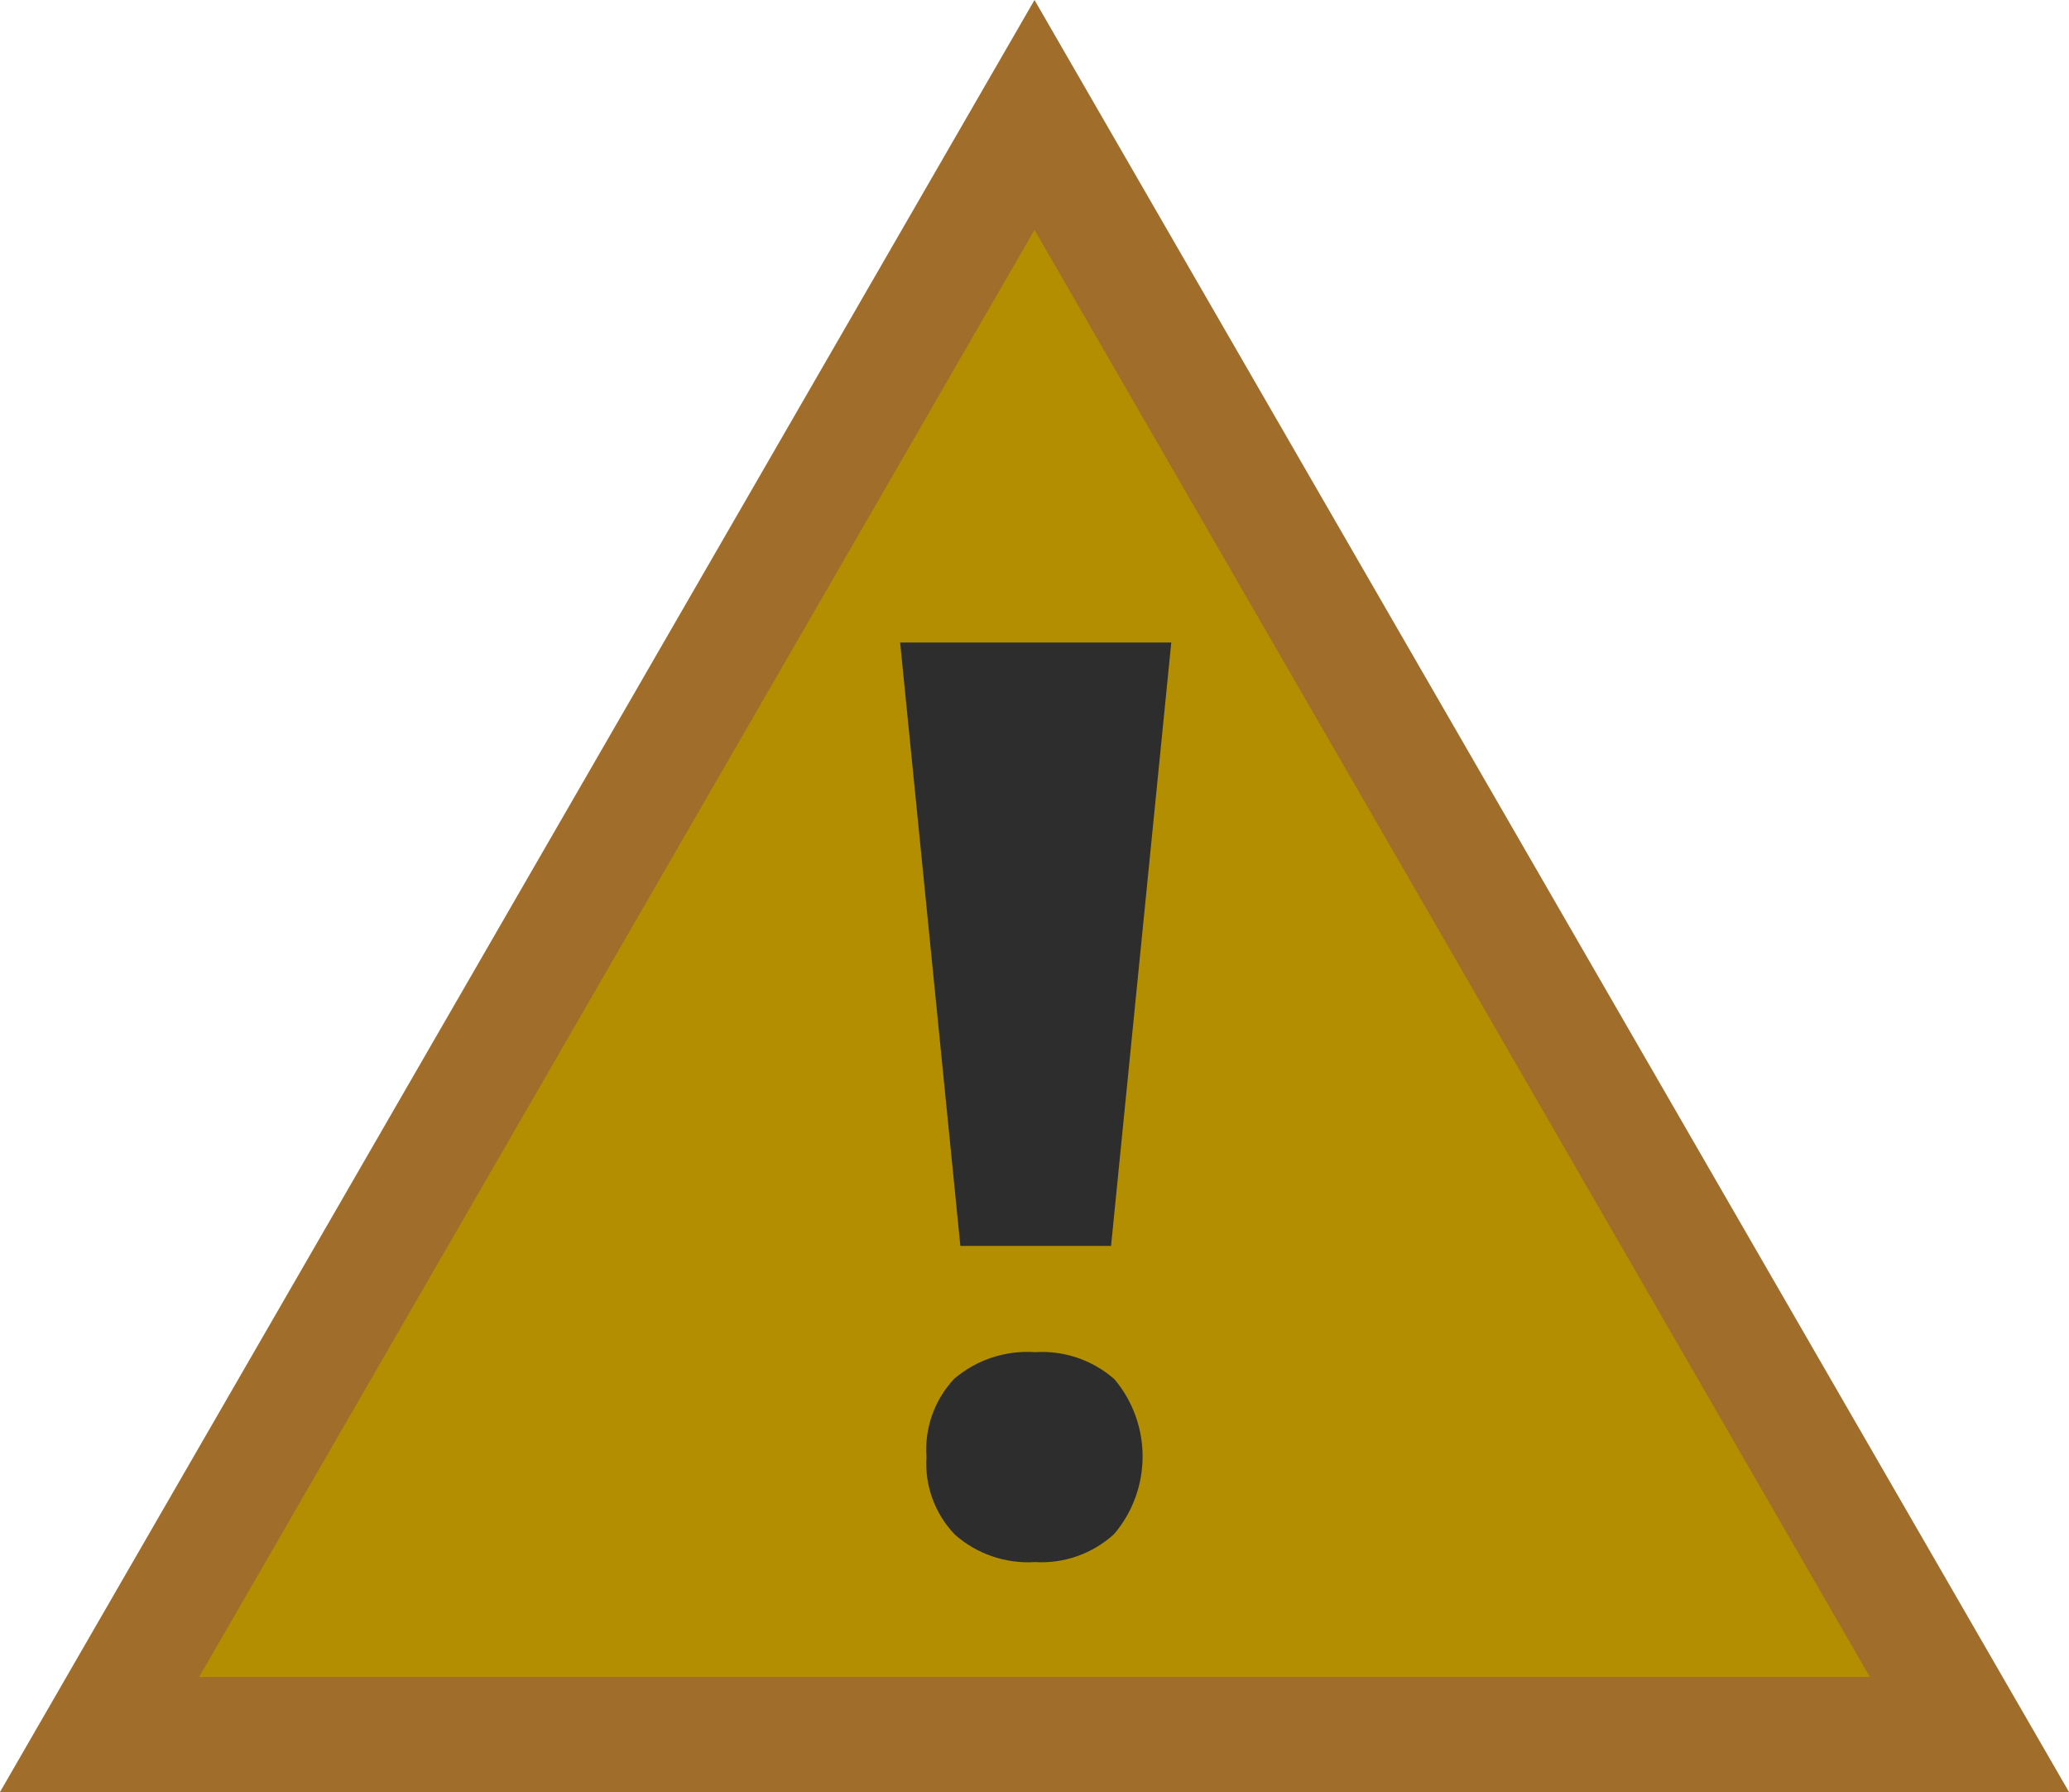 <svg xmlns="http://www.w3.org/2000/svg" viewBox="0 0 18 15.588"><defs><style>.b{fill:#a16d2a;}.c{fill:#2d2d2d;}.d{fill:#b38f00;}</style></defs><path class="b" d="M9,0L0,15.588H18L9,0Z"/><polygon class="d" points="9 2 1.732 14.588 16.268 14.588 9 2"/><path class="c" d="M8.06,12.675c-.018-.251,.069-.499,.242-.682,.195-.166,.448-.249,.704-.231,.252-.016,.501,.069,.69,.236,.327,.389,.326,.958-.003,1.346-.187,.171-.435,.259-.688,.244-.255,.016-.507-.07-.698-.239-.173-.18-.263-.425-.247-.674Zm1.606-1.837h-1.311l-.524-5.249h2.359l-.524,5.249Z"/></svg>
